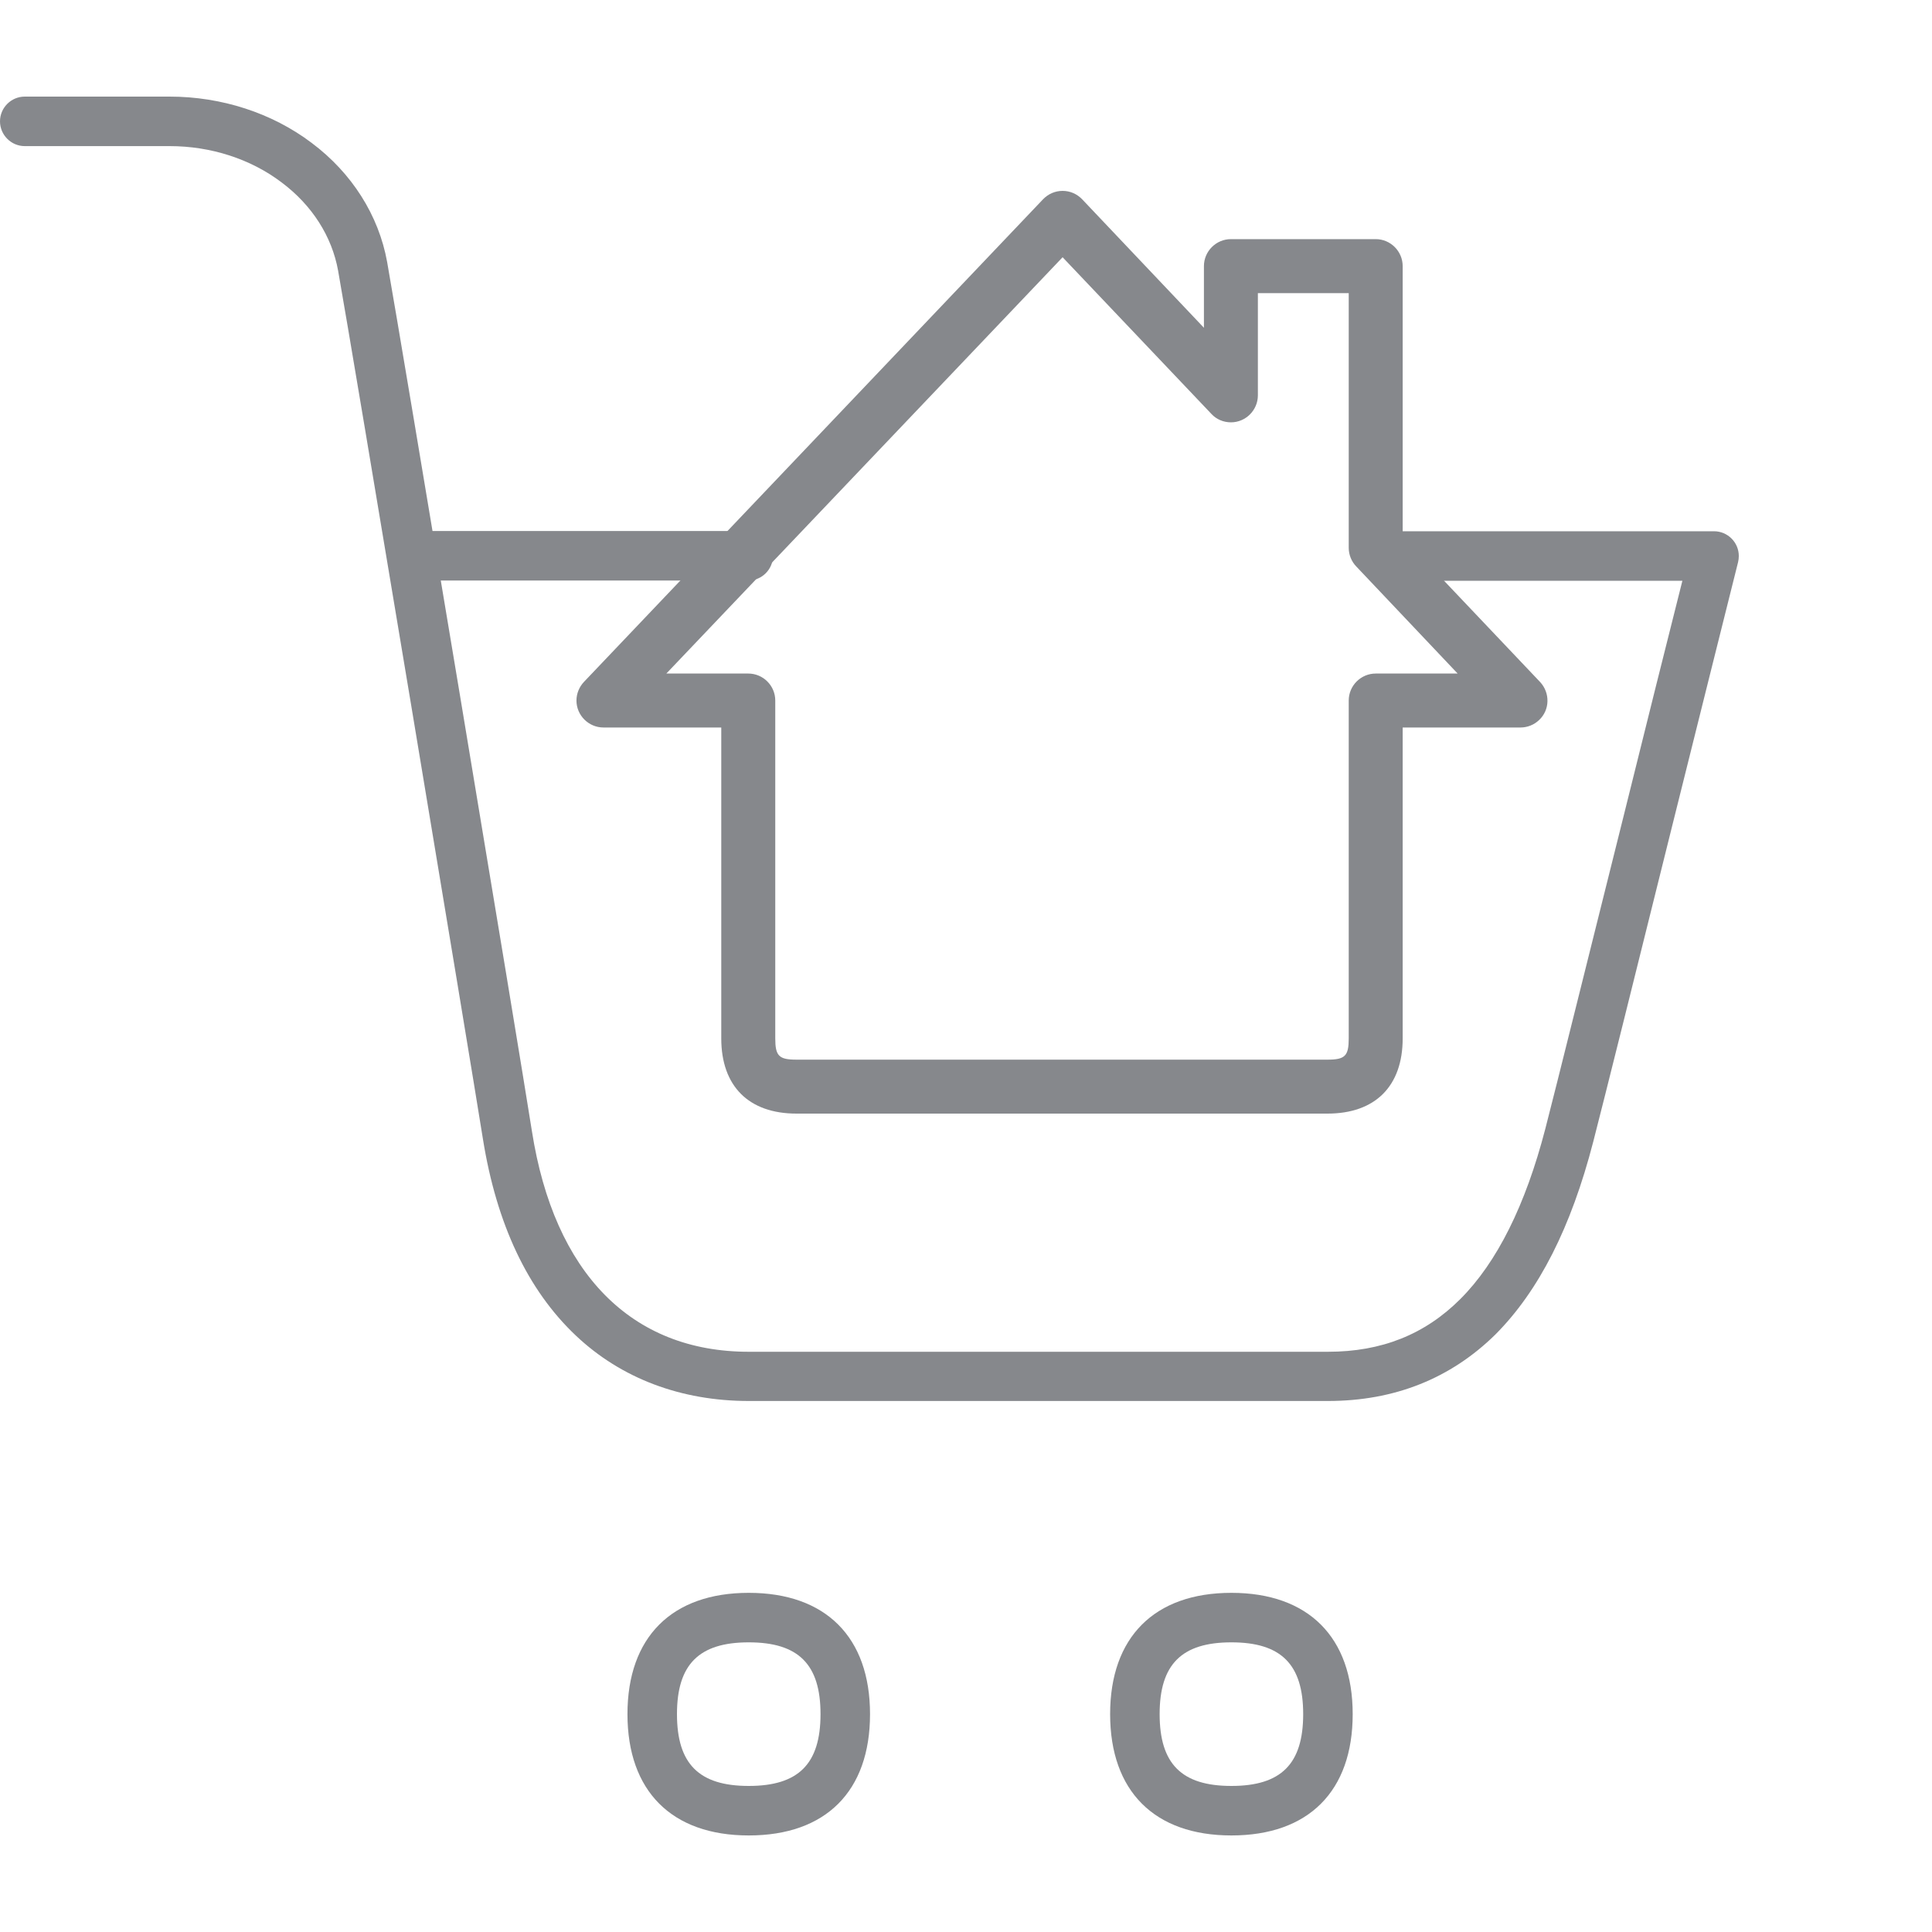 <svg width="40" height="40" viewBox="0 0 40 40" fill="none" xmlns="http://www.w3.org/2000/svg">
<path d="M27.493 29.006H15.502C14.103 29.006 12.863 28.54 11.925 27.654C10.925 26.711 10.28 25.342 9.998 23.579C9.737 21.934 7.292 7.237 7 5.603C6.872 4.895 6.462 4.25 5.832 3.778C5.191 3.291 4.366 3.025 3.51 3.025H0.512C0.231 3.025 0 2.794 0 2.512C0 2.231 0.231 2 0.512 2H3.51C4.586 2 5.632 2.338 6.452 2.958C7.287 3.583 7.841 4.46 8.015 5.423C8.307 7.063 10.756 21.776 11.013 23.421C11.474 26.362 13.073 27.987 15.502 27.987H27.493C28.605 27.987 29.502 27.628 30.235 26.895C30.993 26.137 31.583 24.953 31.993 23.375C32.208 22.549 32.915 19.69 33.607 16.928C34.078 15.032 34.529 13.218 34.832 12.024H28.861C28.58 12.024 28.349 11.793 28.349 11.511C28.349 11.229 28.58 10.999 28.861 10.999H35.487C35.769 10.999 36 11.229 36 11.511C36 11.552 35.995 11.598 35.985 11.639C35.703 12.756 35.17 14.904 34.601 17.179C33.914 19.946 33.202 22.806 32.987 23.636C32.526 25.419 31.859 26.726 30.962 27.628C30.035 28.54 28.872 29.006 27.493 29.006Z" fill="#86888C"/>
<path d="M15.492 12.019H8.656C8.374 12.019 8.143 11.788 8.143 11.507C8.143 11.225 8.374 10.994 8.656 10.994H15.492C15.774 10.994 16.004 11.225 16.004 11.507C16.004 11.788 15.774 12.019 15.492 12.019ZM15.502 38.001C13.908 38.001 12.991 37.083 12.991 35.489C12.991 33.896 13.908 32.978 15.502 32.978C17.096 32.978 18.013 33.896 18.013 35.489C18.013 37.083 17.101 38.001 15.502 38.001ZM15.502 34.003C14.472 34.003 14.016 34.459 14.016 35.489C14.016 36.52 14.472 36.976 15.502 36.976C16.532 36.976 16.988 36.52 16.988 35.489C16.988 34.459 16.532 34.003 15.502 34.003ZM25.495 38.001C23.901 38.001 22.984 37.083 22.984 35.489C22.984 33.896 23.901 32.978 25.495 32.978C27.088 32.978 28.006 33.896 28.006 35.489C28.006 37.083 27.094 38.001 25.495 38.001ZM25.495 34.003C24.465 34.003 24.009 34.459 24.009 35.489C24.009 36.52 24.465 36.976 25.495 36.976C26.525 36.976 26.981 36.52 26.981 35.489C26.981 34.459 26.525 34.003 25.495 34.003Z" fill="#86888C"/>
<path d="M27.483 23.056H16.491C15.502 23.056 14.933 22.488 14.933 21.499V15.062H12.494C12.187 15.062 11.935 14.811 11.935 14.504C11.935 14.36 11.992 14.222 12.089 14.119L21.595 4.126C21.703 4.014 21.846 3.952 22 3.952C22.154 3.952 22.297 4.014 22.405 4.126L24.926 6.786V5.51C24.926 5.203 25.177 4.951 25.485 4.951H28.483C28.79 4.951 29.041 5.203 29.041 5.51V11.121L31.885 14.119C32.096 14.345 32.09 14.698 31.865 14.908C31.762 15.006 31.624 15.062 31.481 15.062H29.041V21.499C29.041 22.488 28.473 23.056 27.483 23.056ZM13.796 13.945H15.492C15.8 13.945 16.051 14.196 16.051 14.504V21.499C16.051 21.863 16.127 21.939 16.491 21.939H27.483C27.847 21.939 27.924 21.863 27.924 21.499V14.504C27.924 14.196 28.175 13.945 28.483 13.945H30.179L28.078 11.726C27.98 11.624 27.924 11.485 27.924 11.342V6.069H26.043V8.185C26.043 8.492 25.792 8.744 25.485 8.744C25.331 8.744 25.183 8.682 25.08 8.569L22 5.326L13.796 13.945Z" fill="#86888C"/>
</svg>
